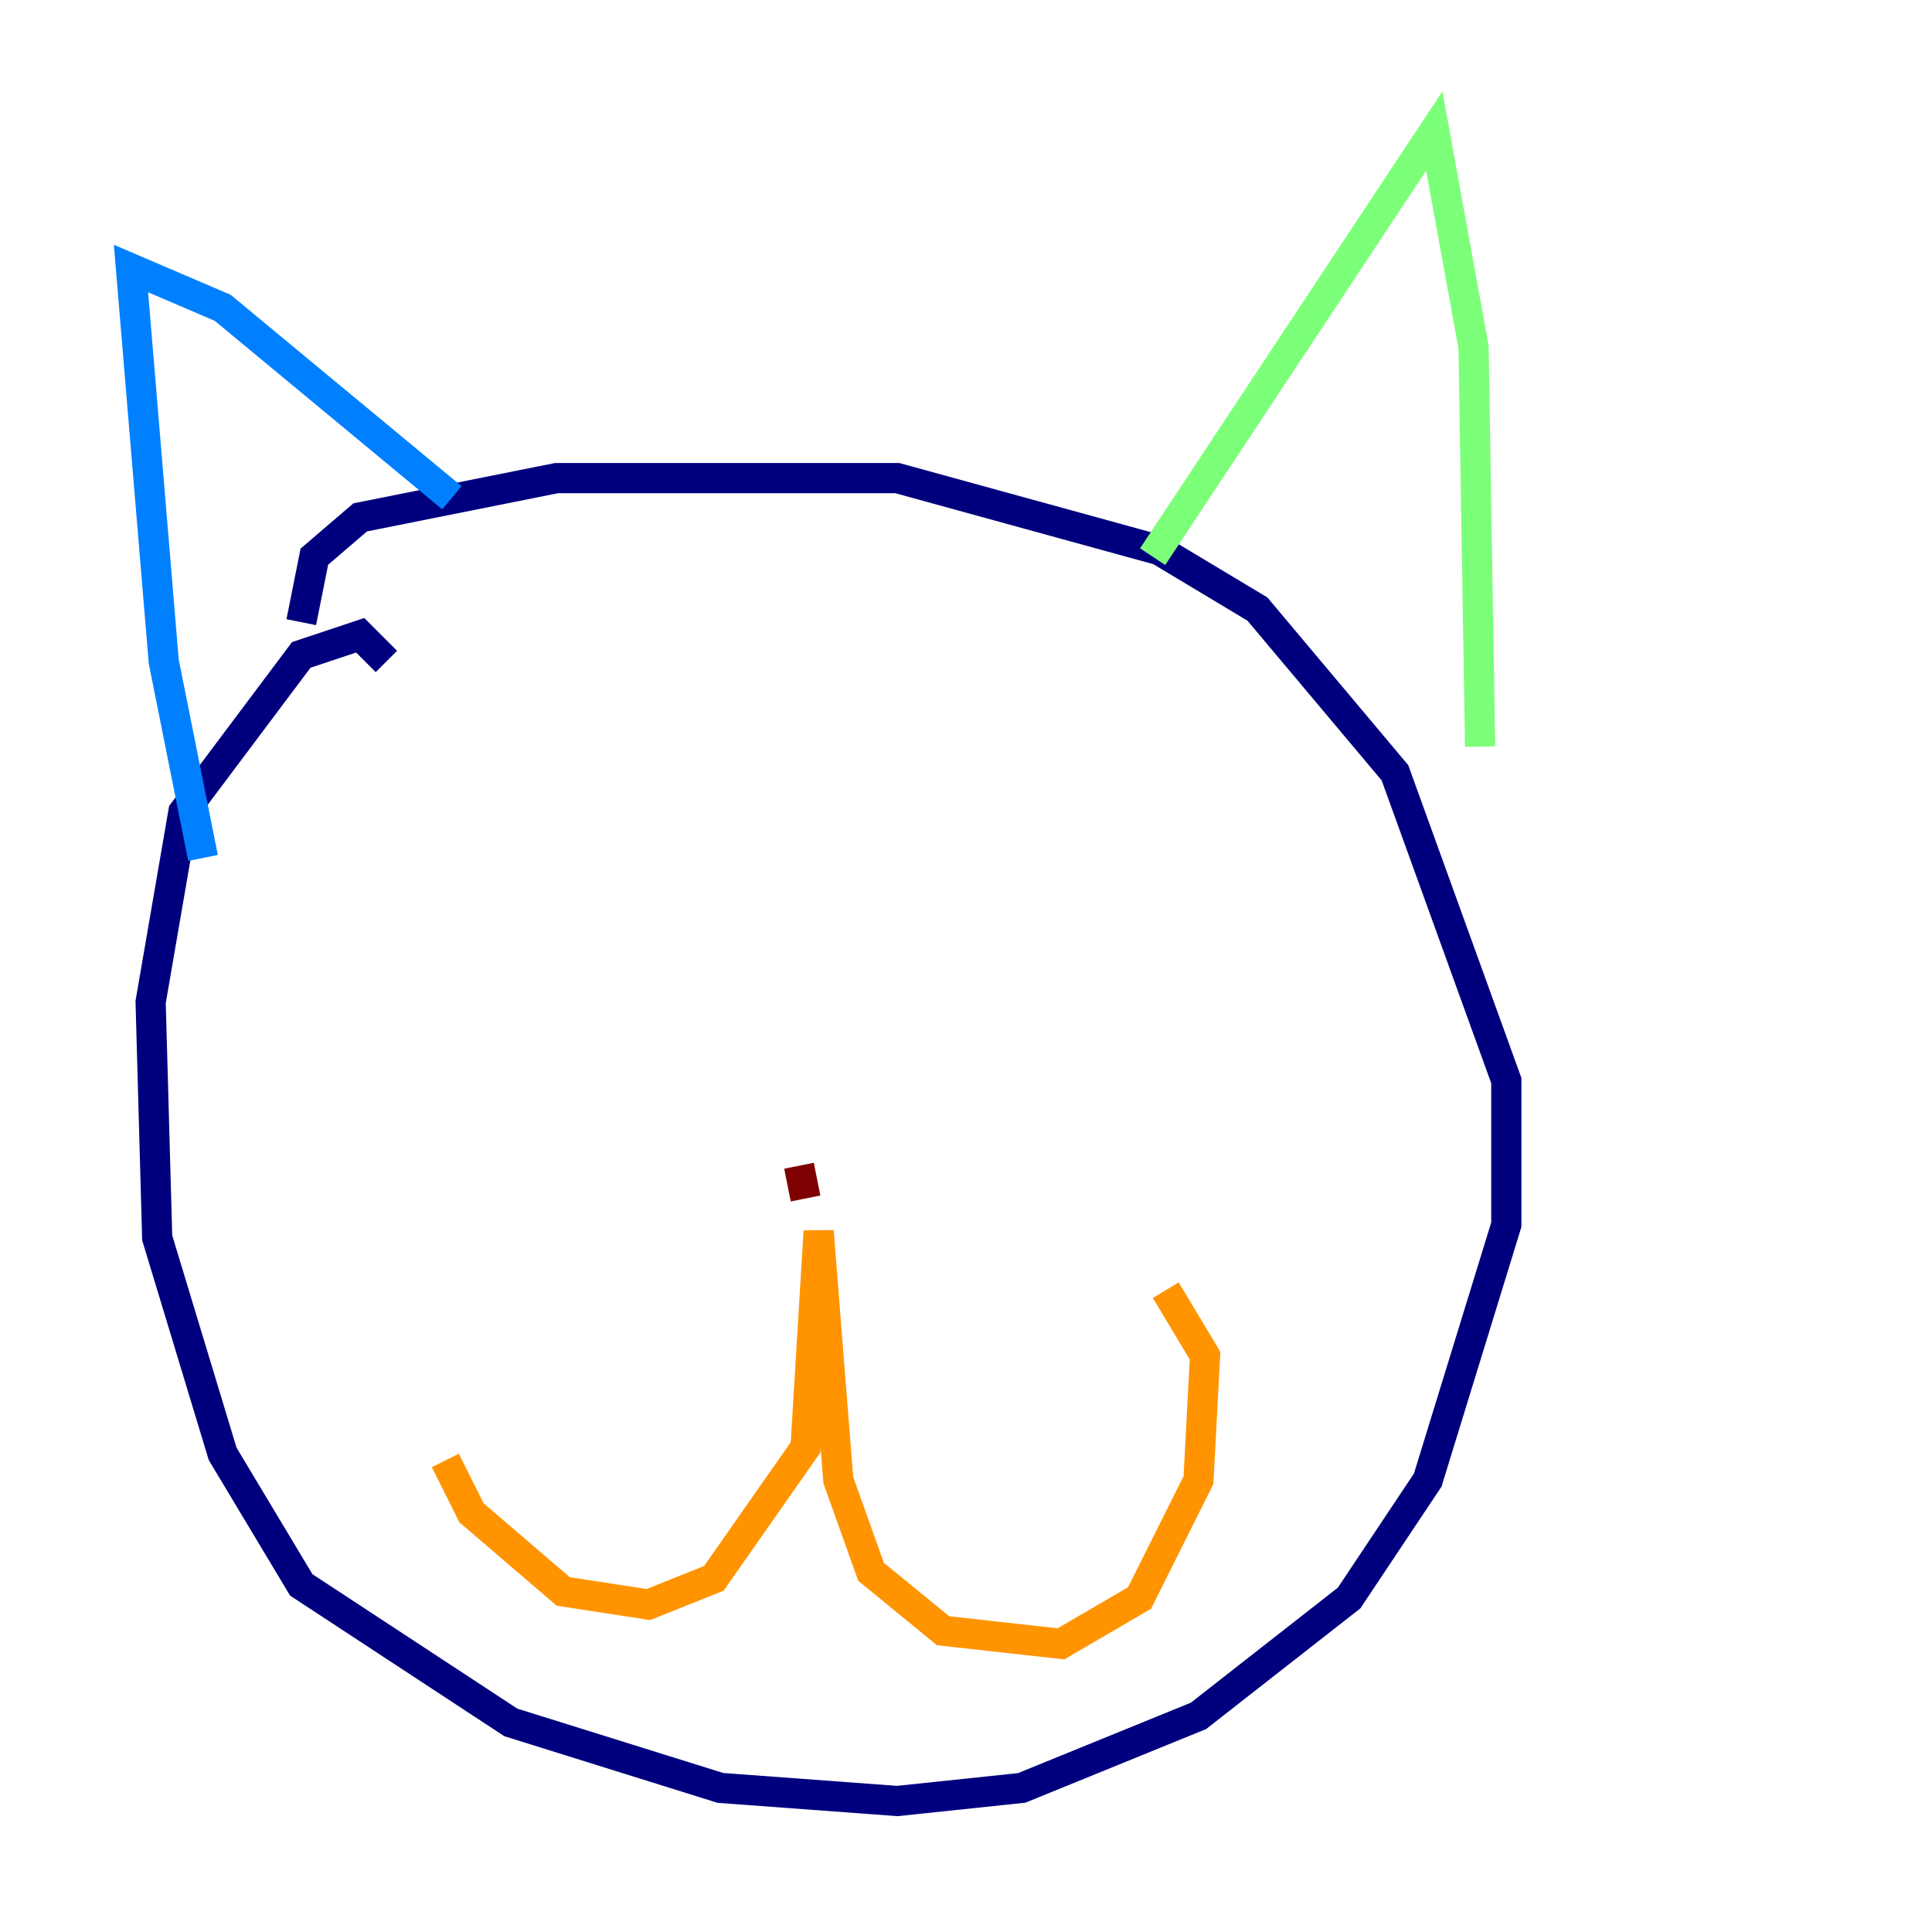 <?xml version="1.0" encoding="utf-8" ?>
<svg baseProfile="tiny" height="128" version="1.2" viewBox="0,0,128,128" width="128" xmlns="http://www.w3.org/2000/svg" xmlns:ev="http://www.w3.org/2001/xml-events" xmlns:xlink="http://www.w3.org/1999/xlink"><defs /><polyline fill="none" points="25.6,43.824 23.864,42.088 19.959,43.39 12.149,53.803 9.98,66.386 10.414,82.007 14.752,96.325 19.959,105.003 33.844,114.115 47.729,118.454 59.444,119.322 67.688,118.454 79.403,113.681 89.383,105.871 94.59,98.061 99.797,81.139 99.797,71.593 92.42,51.2 83.308,40.352 76.8,36.447 59.444,31.675 36.881,31.675 23.864,34.278 20.827,36.881 19.959,41.22" stroke="#00007f" stroke-width="2" /><polyline fill="none" points="13.451,56.841 10.848,43.824 8.678,17.79 14.752,20.393 29.939,32.976" stroke="#0080ff" stroke-width="2" /><polyline fill="none" points="76.366,36.881 95.024,8.678 97.627,22.997 98.061,49.464" stroke="#7cff79" stroke-width="2" /><polyline fill="none" points="29.505,96.759 31.241,100.231 37.315,105.437 42.956,106.305 47.295,104.57 53.37,95.891 54.237,81.573 55.539,98.061 57.709,104.136 62.481,108.041 70.291,108.909 75.498,105.871 79.403,98.061 79.837,89.817 77.234,85.478" stroke="#ff9400" stroke-width="2" /><polyline fill="none" points="52.936,77.234 53.37,79.403" stroke="#7f0000" stroke-width="2" /></svg>